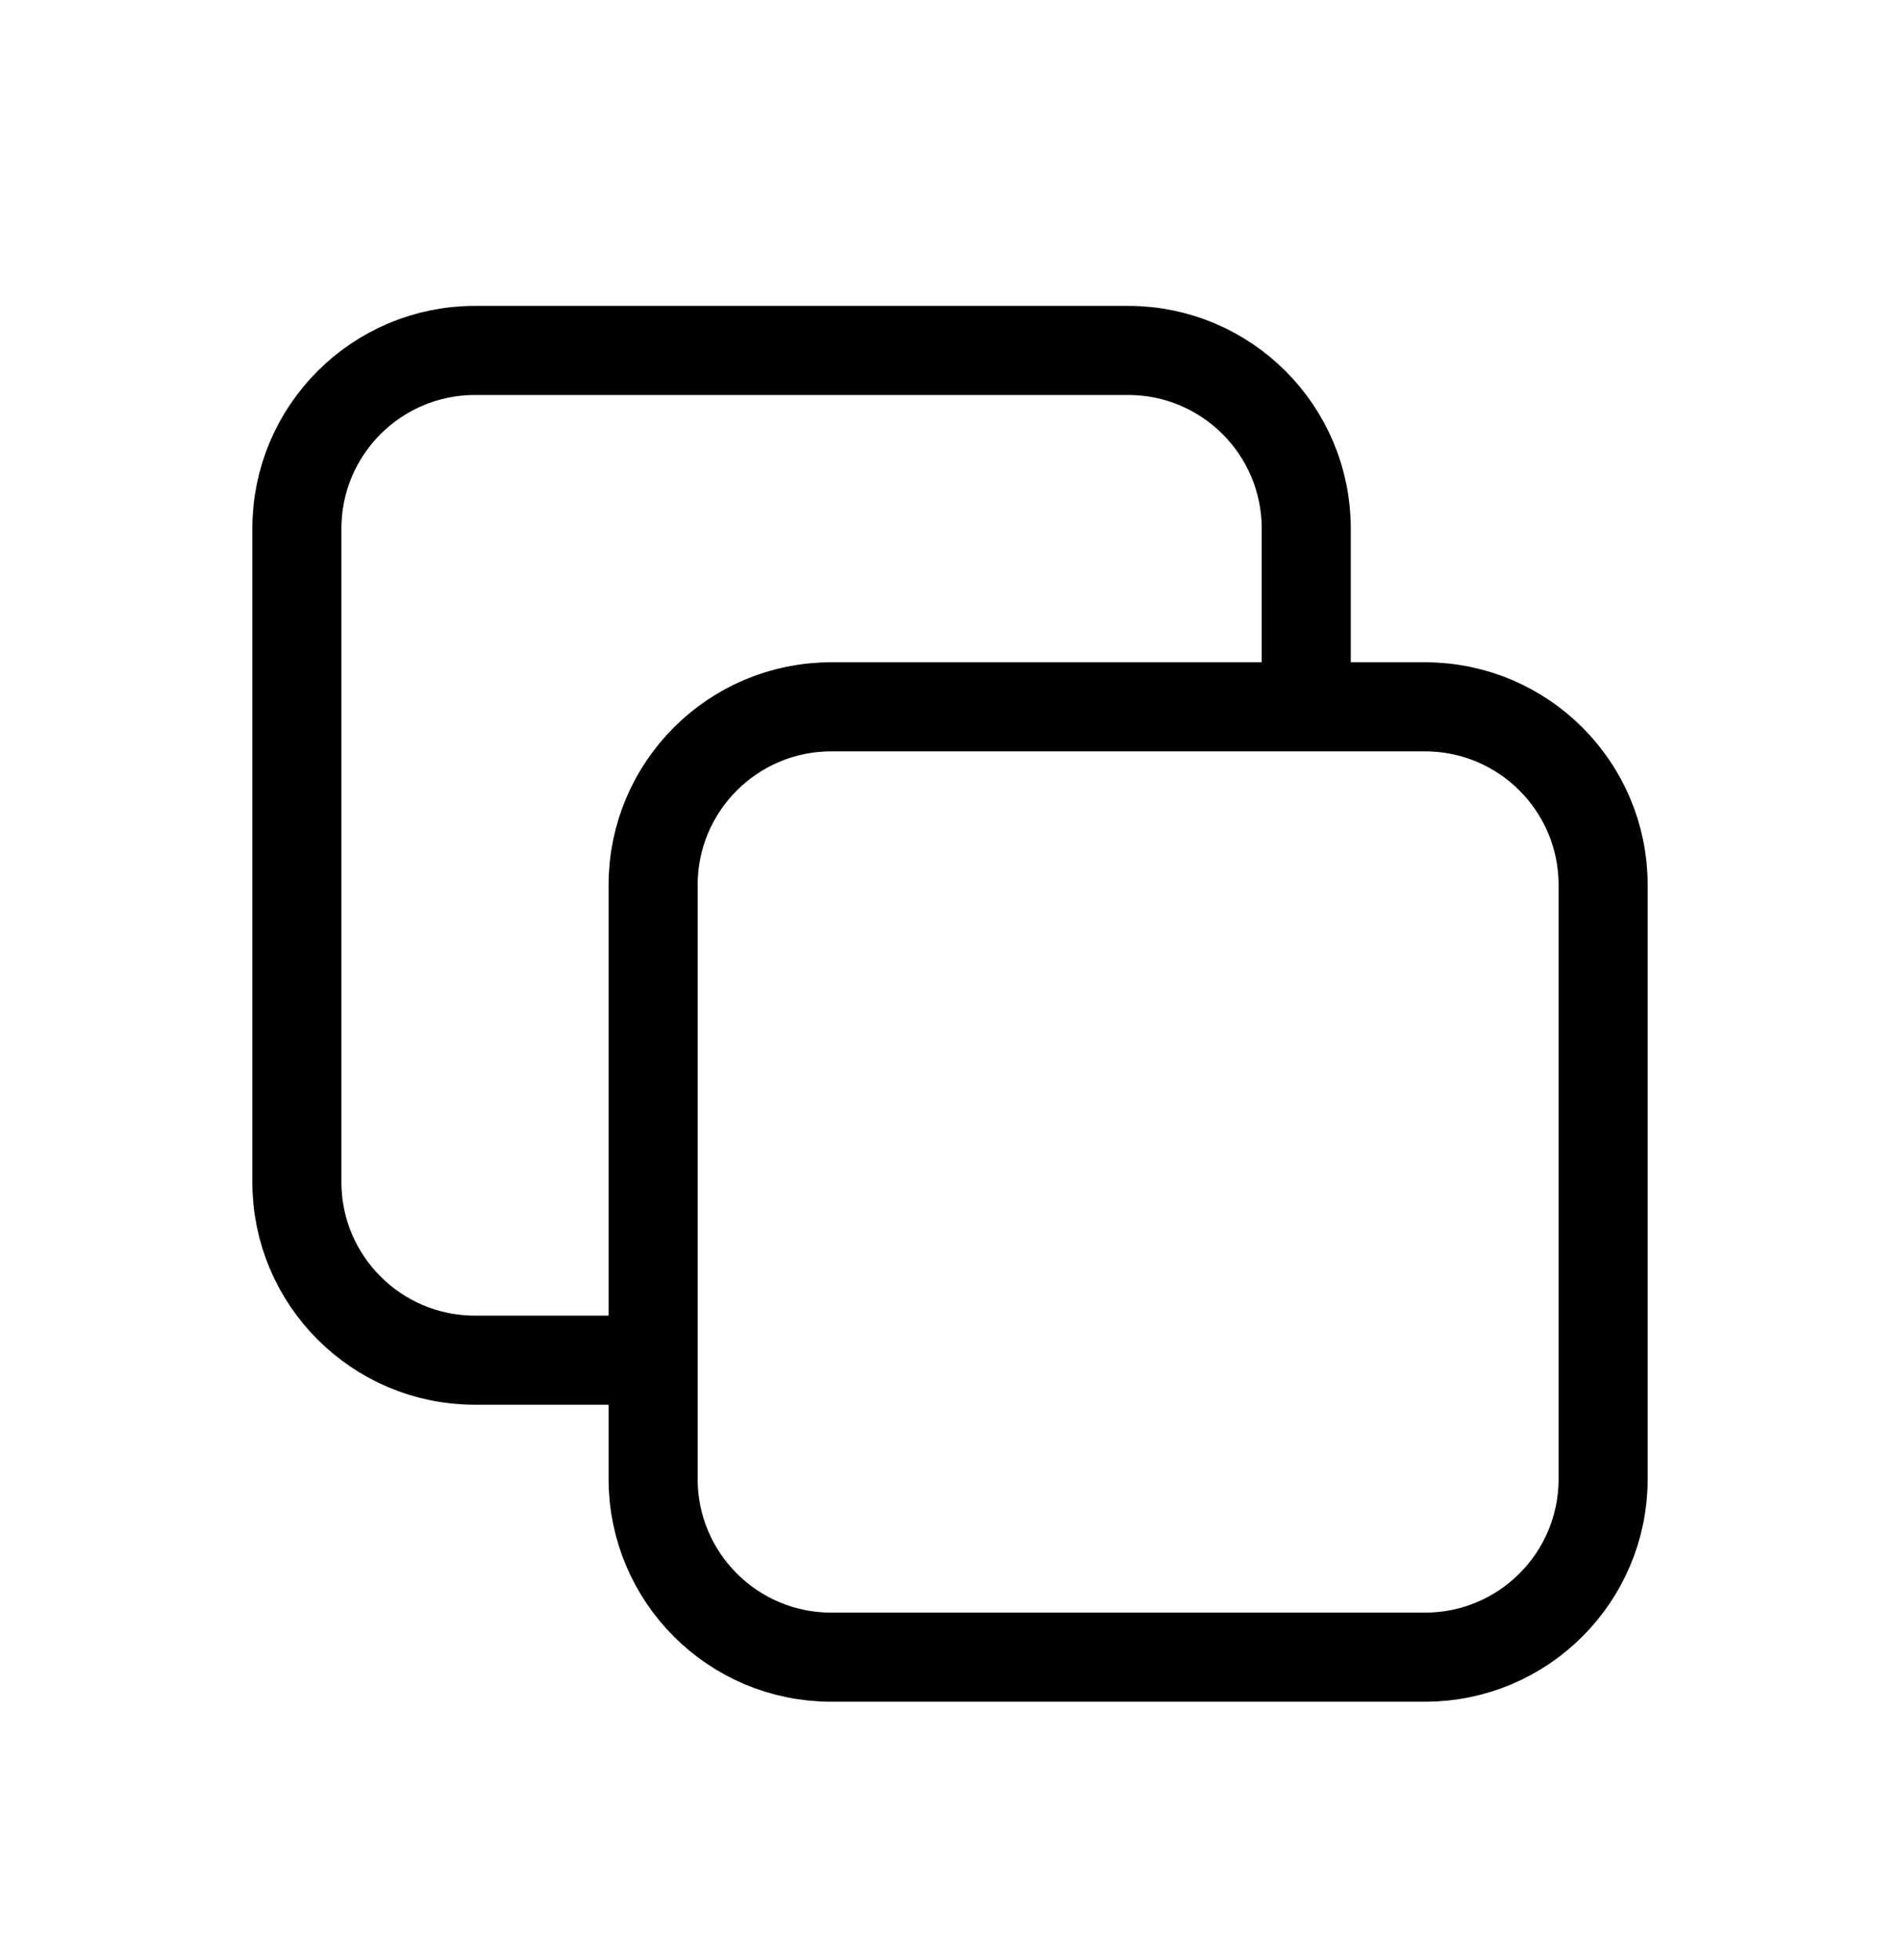 <svg width="32" height="33" viewBox="0 0 32 33" fill="none" xmlns="http://www.w3.org/2000/svg">
<path d="M22 11.9V8.9C22 7.243 20.657 5.9 19 5.9H8C6.343 5.9 5 7.243 5 8.9V19.9C5 21.557 6.343 22.9 8 22.9H11M22 11.9H24C25.657 11.9 27 13.243 27 14.9V24.9C27 26.557 25.657 27.9 24 27.9H14C12.343 27.9 11 26.557 11 24.9V22.9M22 11.9H14C12.343 11.9 11 13.243 11 14.9V22.9" stroke="black" stroke-width="1.5" stroke-linecap="round" stroke-linejoin="round"/>
</svg>
